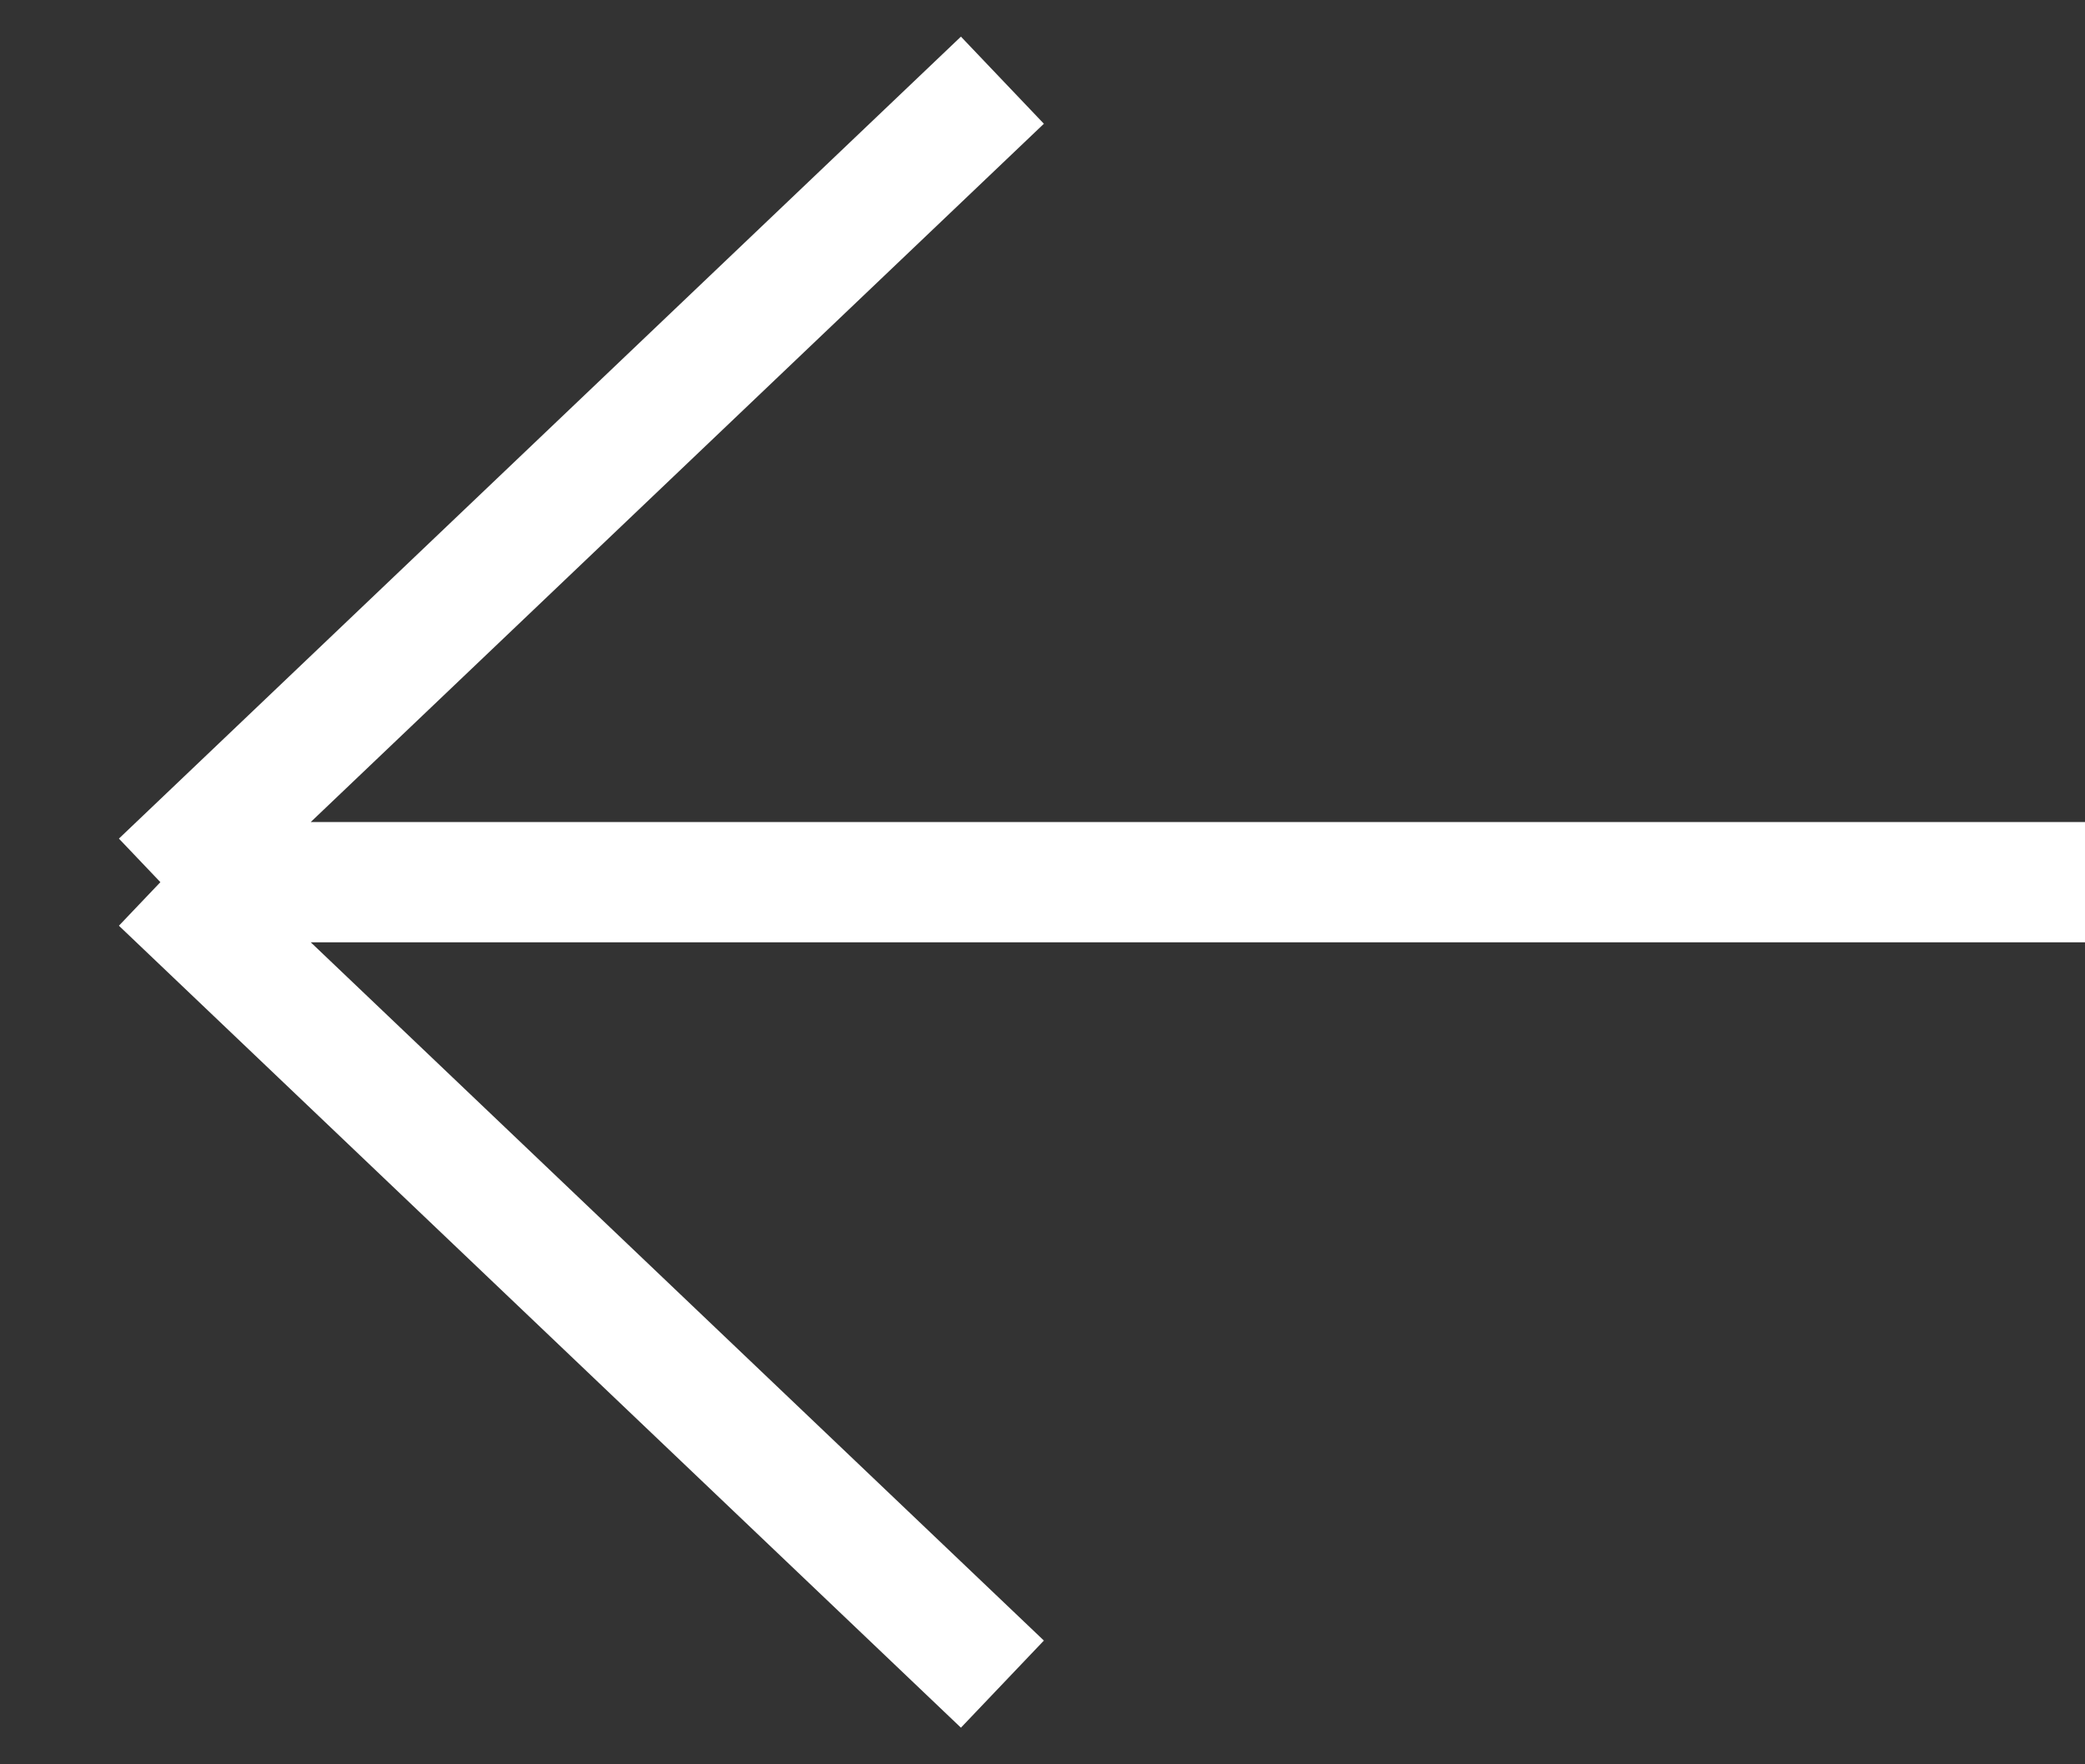 <svg width="26" height="22" viewBox="0 0 26 22" fill="none" xmlns="http://www.w3.org/2000/svg">
<rect x="0" y="0" width="26" height="22" fill="#333333" stroke="none"/>
<path d="M26 11H2M2 11L12.5 1M2 11L12.5 21" stroke="white" stroke-width="1.5"/>
</svg>
